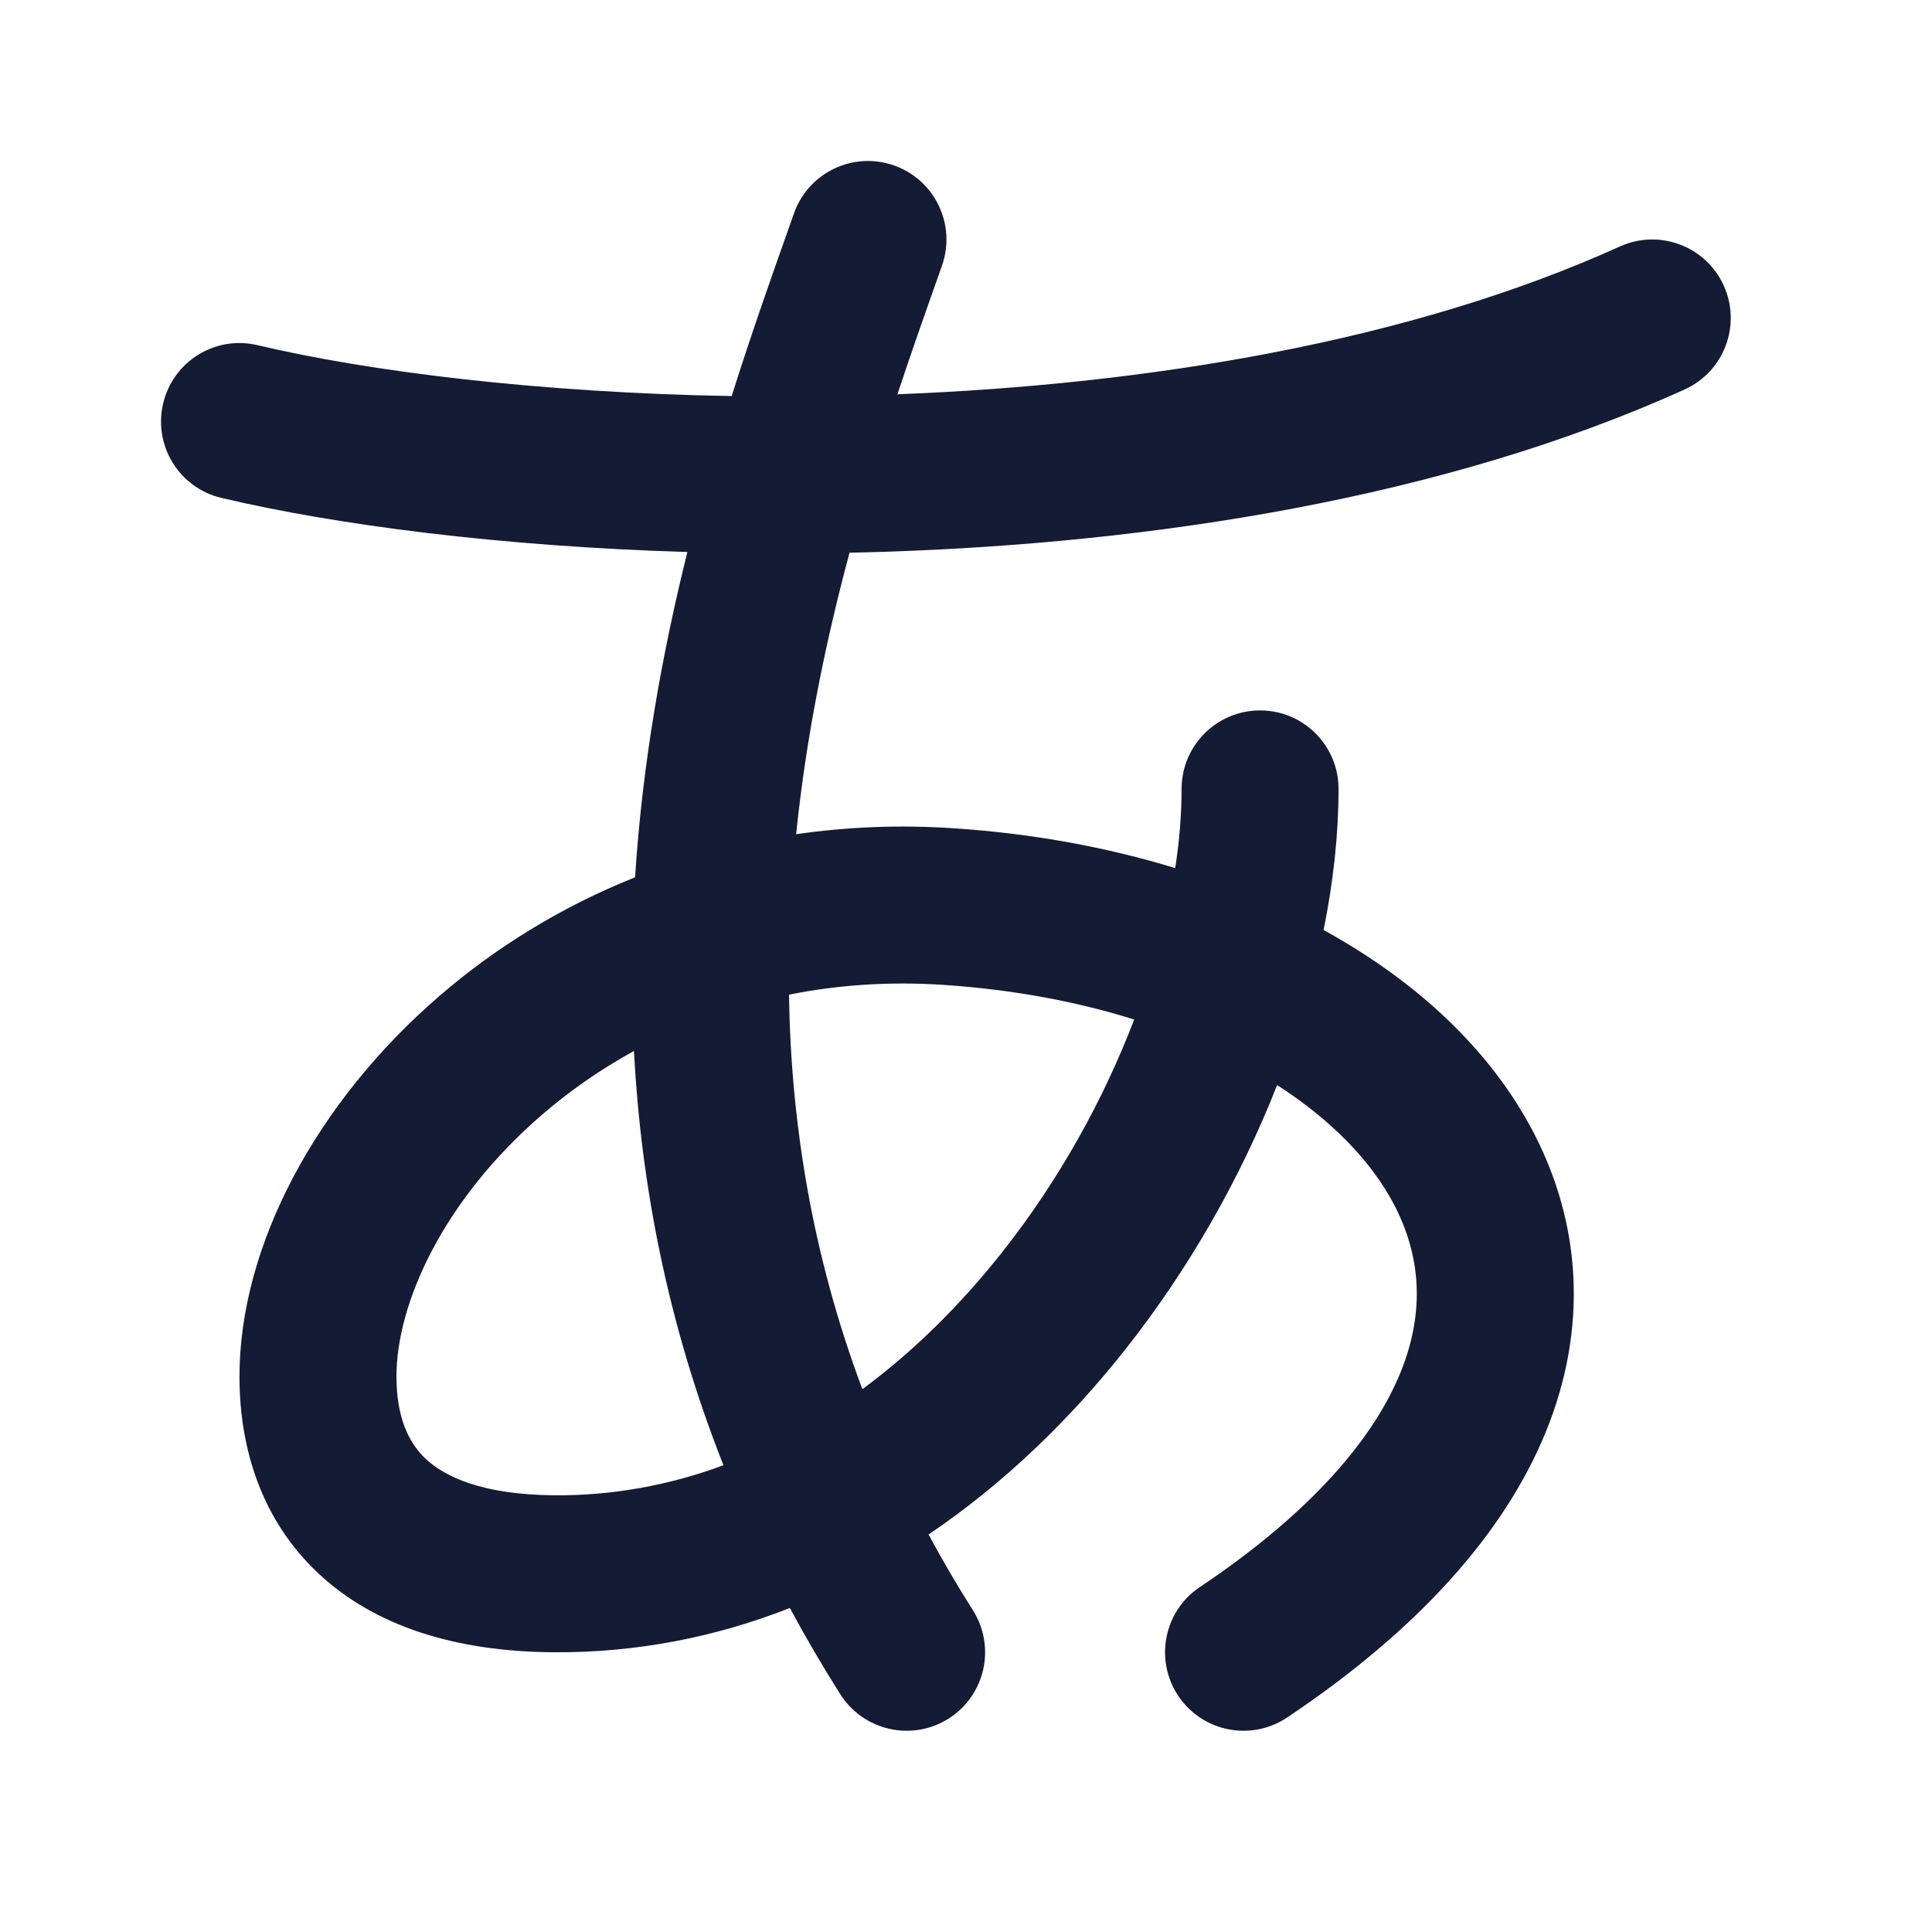 <svg width="24" height="24" viewBox="0 0 24 24" fill="none" xmlns="http://www.w3.org/2000/svg">
<path fill-rule="evenodd" clip-rule="evenodd" d="M11.108 2.056C11.615 2.236 11.881 2.793 11.701 3.301L11.7 3.305C11.525 3.799 11.336 4.331 11.148 4.898C14.248 4.777 17.503 4.249 20.122 3.062C20.613 2.84 21.191 3.057 21.413 3.548C21.635 4.038 21.418 4.616 20.927 4.838C17.926 6.198 14.3 6.744 11.008 6.854C10.856 6.859 10.704 6.863 10.553 6.866C10.261 7.956 10.016 9.129 9.89 10.363C10.515 10.272 11.173 10.243 11.86 10.29C12.818 10.354 13.743 10.522 14.599 10.784C14.652 10.442 14.678 10.112 14.678 9.8C14.678 9.262 15.115 8.825 15.653 8.825C16.192 8.825 16.628 9.262 16.628 9.8C16.628 10.361 16.564 10.951 16.442 11.553C17.599 12.189 18.516 13.041 19.052 14.072C19.638 15.2 19.731 16.491 19.203 17.787C18.687 19.052 17.61 20.251 15.99 21.335C15.542 21.635 14.937 21.515 14.637 21.067C14.338 20.619 14.458 20.014 14.905 19.715C16.326 18.764 17.076 17.839 17.397 17.051C17.706 16.292 17.647 15.598 17.321 14.971C17.043 14.435 16.547 13.918 15.865 13.479C15.414 14.626 14.775 15.755 13.984 16.757C13.297 17.628 12.475 18.427 11.535 19.062C11.704 19.376 11.887 19.69 12.086 20.003C12.374 20.459 12.239 21.061 11.784 21.349C11.329 21.637 10.726 21.501 10.438 21.046C10.212 20.689 10.004 20.332 9.812 19.975C8.904 20.332 7.919 20.533 6.867 20.525C5.659 20.515 4.659 20.204 3.956 19.546C3.244 18.879 2.978 17.988 2.975 17.116C2.968 15.475 3.939 13.682 5.46 12.371C6.147 11.778 6.963 11.268 7.889 10.898C7.982 9.457 8.23 8.098 8.539 6.857C6.222 6.788 4.168 6.521 2.75 6.185C2.226 6.061 1.902 5.535 2.027 5.011C2.151 4.487 2.676 4.163 3.2 4.288C4.566 4.612 6.682 4.879 9.089 4.92C9.339 4.129 9.594 3.41 9.818 2.778L9.818 2.778L9.863 2.65C10.043 2.142 10.6 1.876 11.108 2.056ZM7.875 13.056C7.454 13.287 7.072 13.555 6.733 13.848C5.51 14.902 4.921 16.192 4.925 17.108C4.927 17.596 5.068 17.915 5.289 18.123C5.52 18.339 5.98 18.568 6.883 18.575C7.617 18.581 8.321 18.448 8.987 18.202C8.292 16.444 7.963 14.712 7.875 13.056ZM10.713 17.257C11.353 16.784 11.937 16.204 12.454 15.549C13.161 14.653 13.712 13.653 14.089 12.665C13.389 12.445 12.597 12.294 11.729 12.235C11.044 12.189 10.4 12.236 9.801 12.356C9.825 13.935 10.085 15.584 10.713 17.257Z" fill="#141B34"/>
</svg>
